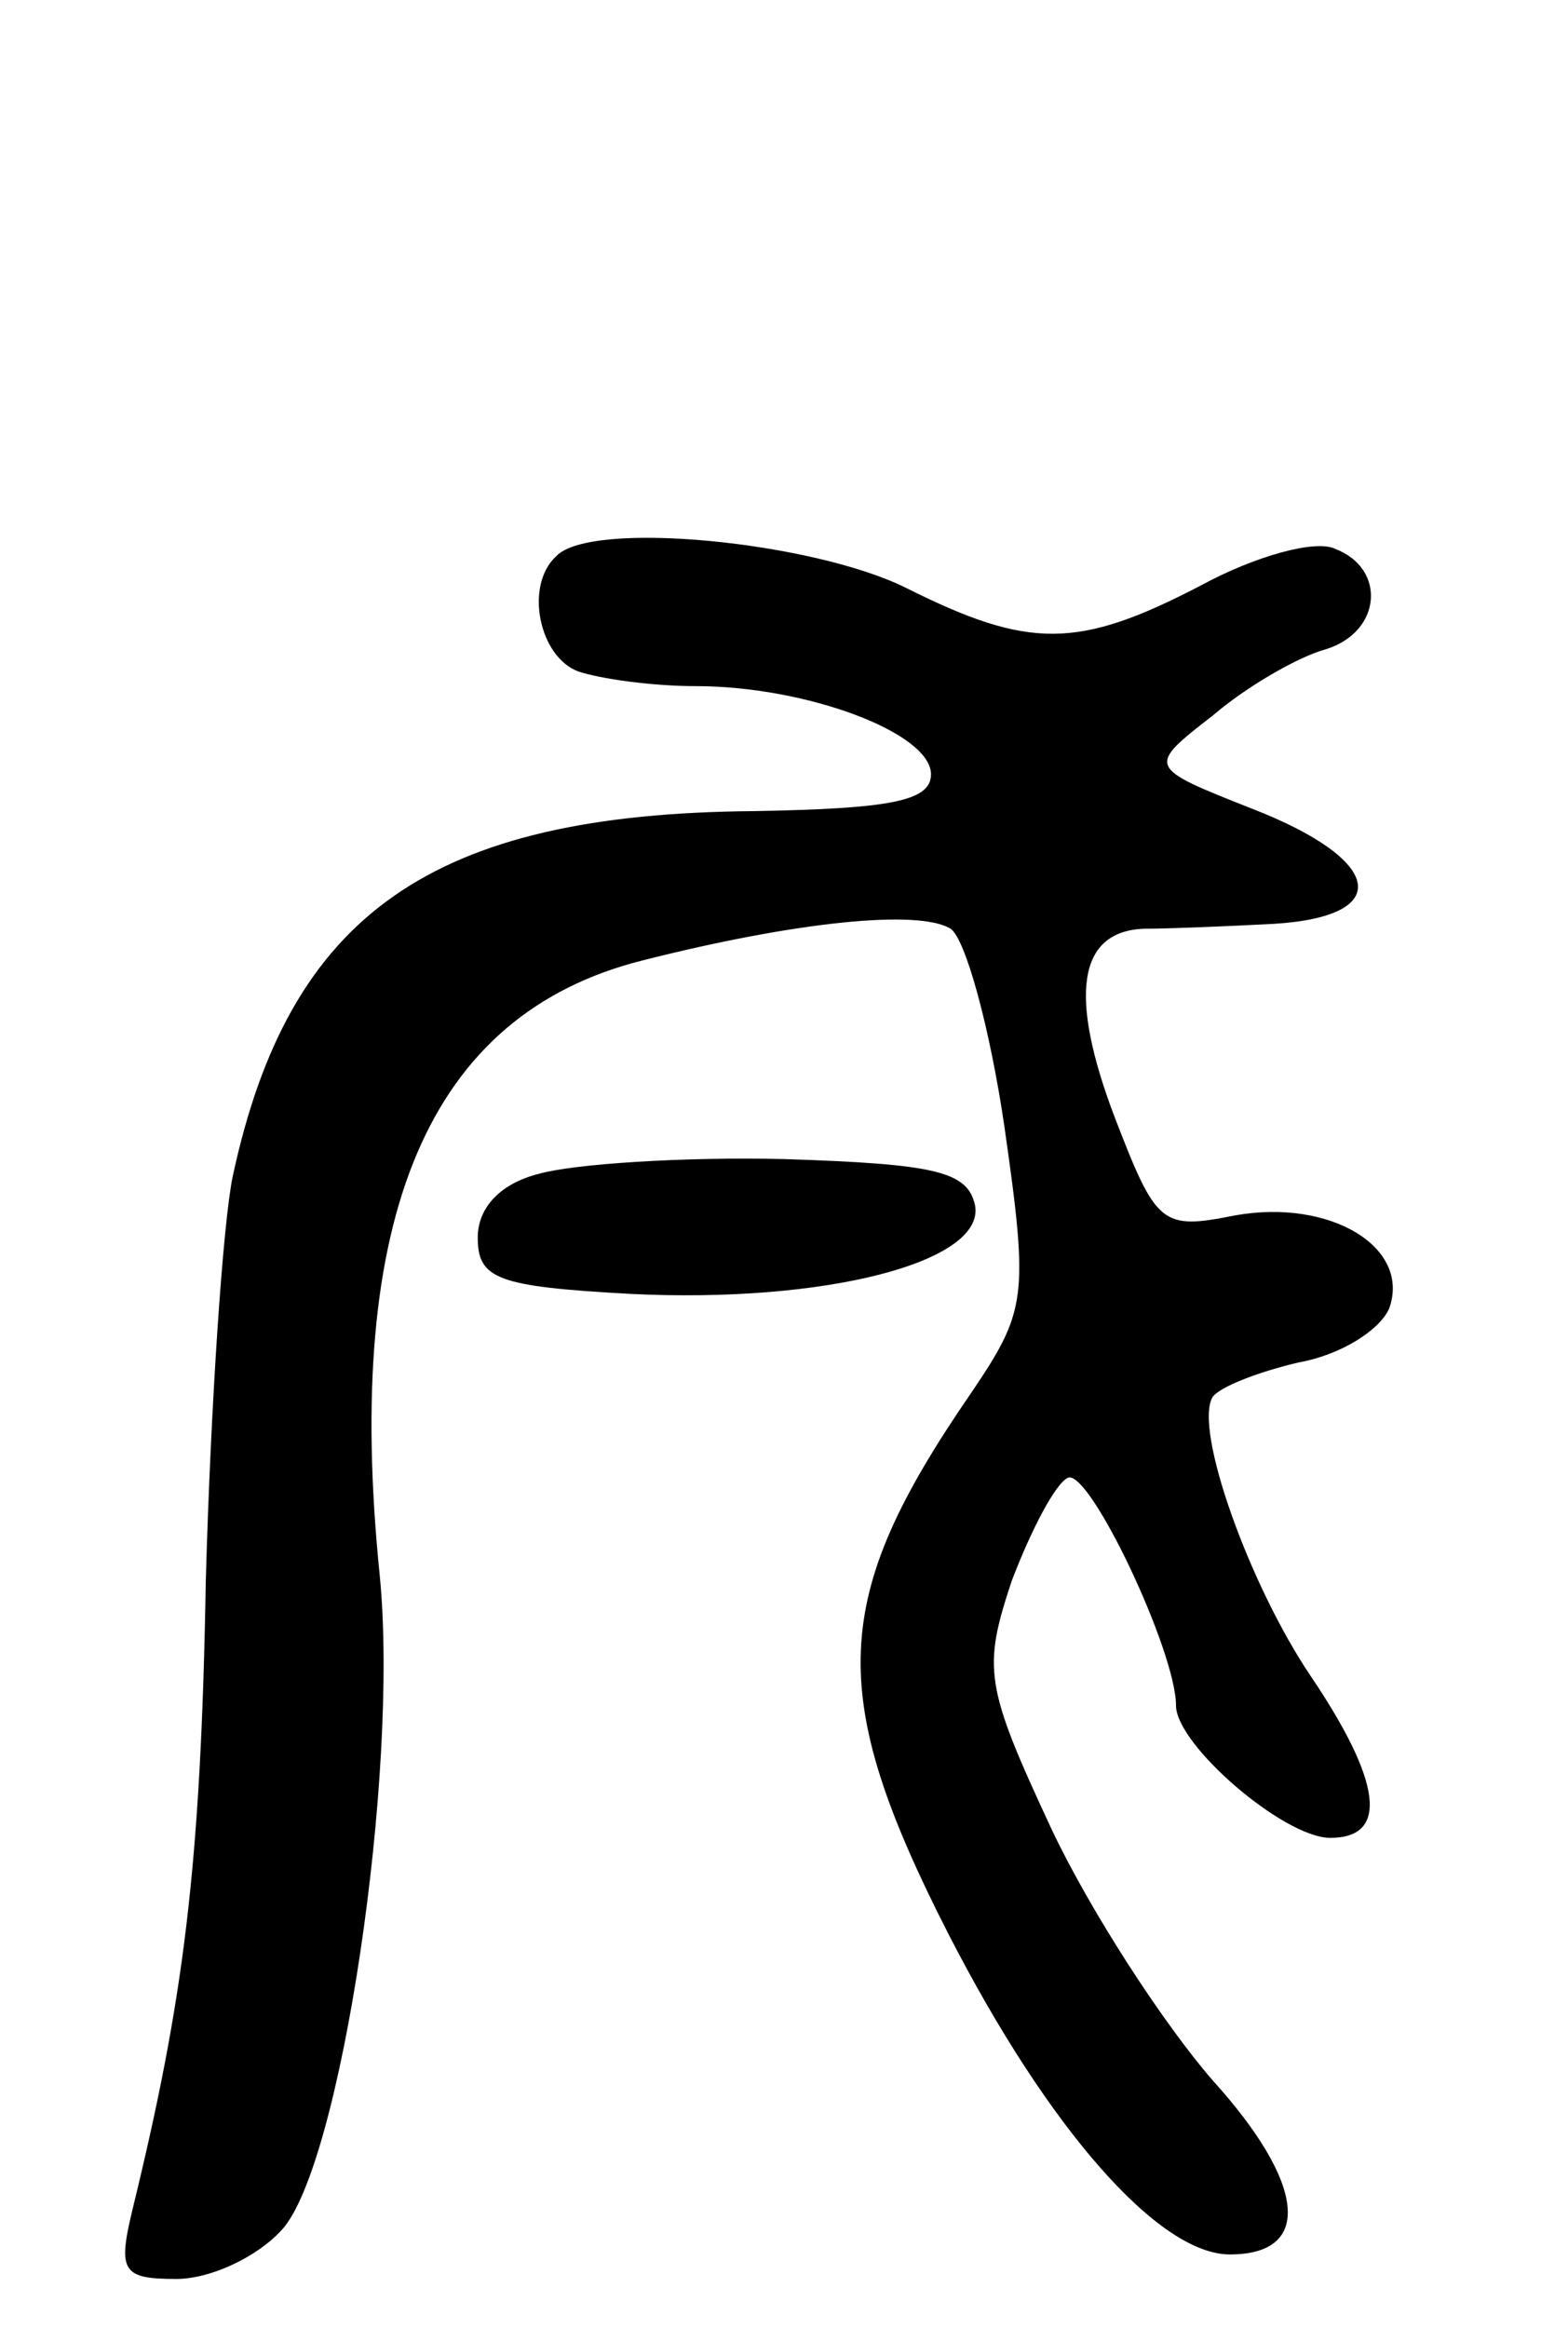 <svg version="1.0" xmlns="http://www.w3.org/2000/svg"
 width="64pt" height="95pt" viewBox="0 0 64 95"
 preserveAspectRatio="xMidYMid meet">
<g transform="translate(0,95) scale(0.1,-0.1)"
fill="#000000" stroke="none">
<path d="M227 723 c-13 -12 -7 -41 9 -47 9 -3 30 -6 48 -6 45 0 96 -19 96 -36
0 -11 -17 -14 -72 -15 -132 -1 -190 -42 -213 -149 -4 -19 -9 -93 -11 -165 -2
-117 -9 -171 -30 -257 -6 -25 -4 -28 18 -28 14 0 33 9 43 20 24 26 48 186 40
267 -15 147 20 229 107 251 63 16 113 21 126 13 6 -4 16 -40 22 -81 10 -70 9
-75 -14 -109 -57 -83 -59 -122 -9 -220 41 -80 86 -131 115 -131 34 0 31 29 -7
71 -20 23 -50 69 -66 103 -27 58 -28 65 -16 101 8 21 18 40 23 42 9 3 44 -71
44 -93 0 -16 44 -54 63 -54 24 0 21 23 -8 66 -25 37 -48 101 -40 114 3 4 18
10 35 14 17 3 33 13 37 22 9 25 -24 45 -63 38 -30 -6 -32 -4 -49 40 -19 50
-15 76 12 77 10 0 34 1 53 2 49 3 45 26 -9 47 -43 17 -43 17 -16 38 14 12 35
24 46 27 23 7 25 33 4 41 -8 4 -33 -3 -55 -15 -50 -26 -70 -26 -120 -1 -38 19
-129 28 -143 13z"/>
<path d="M220 471 c-16 -4 -25 -14 -25 -26 0 -17 8 -20 62 -23 80 -4 145 13
141 36 -3 14 -16 17 -78 19 -41 1 -86 -2 -100 -6z"/>
</g>
</svg>
